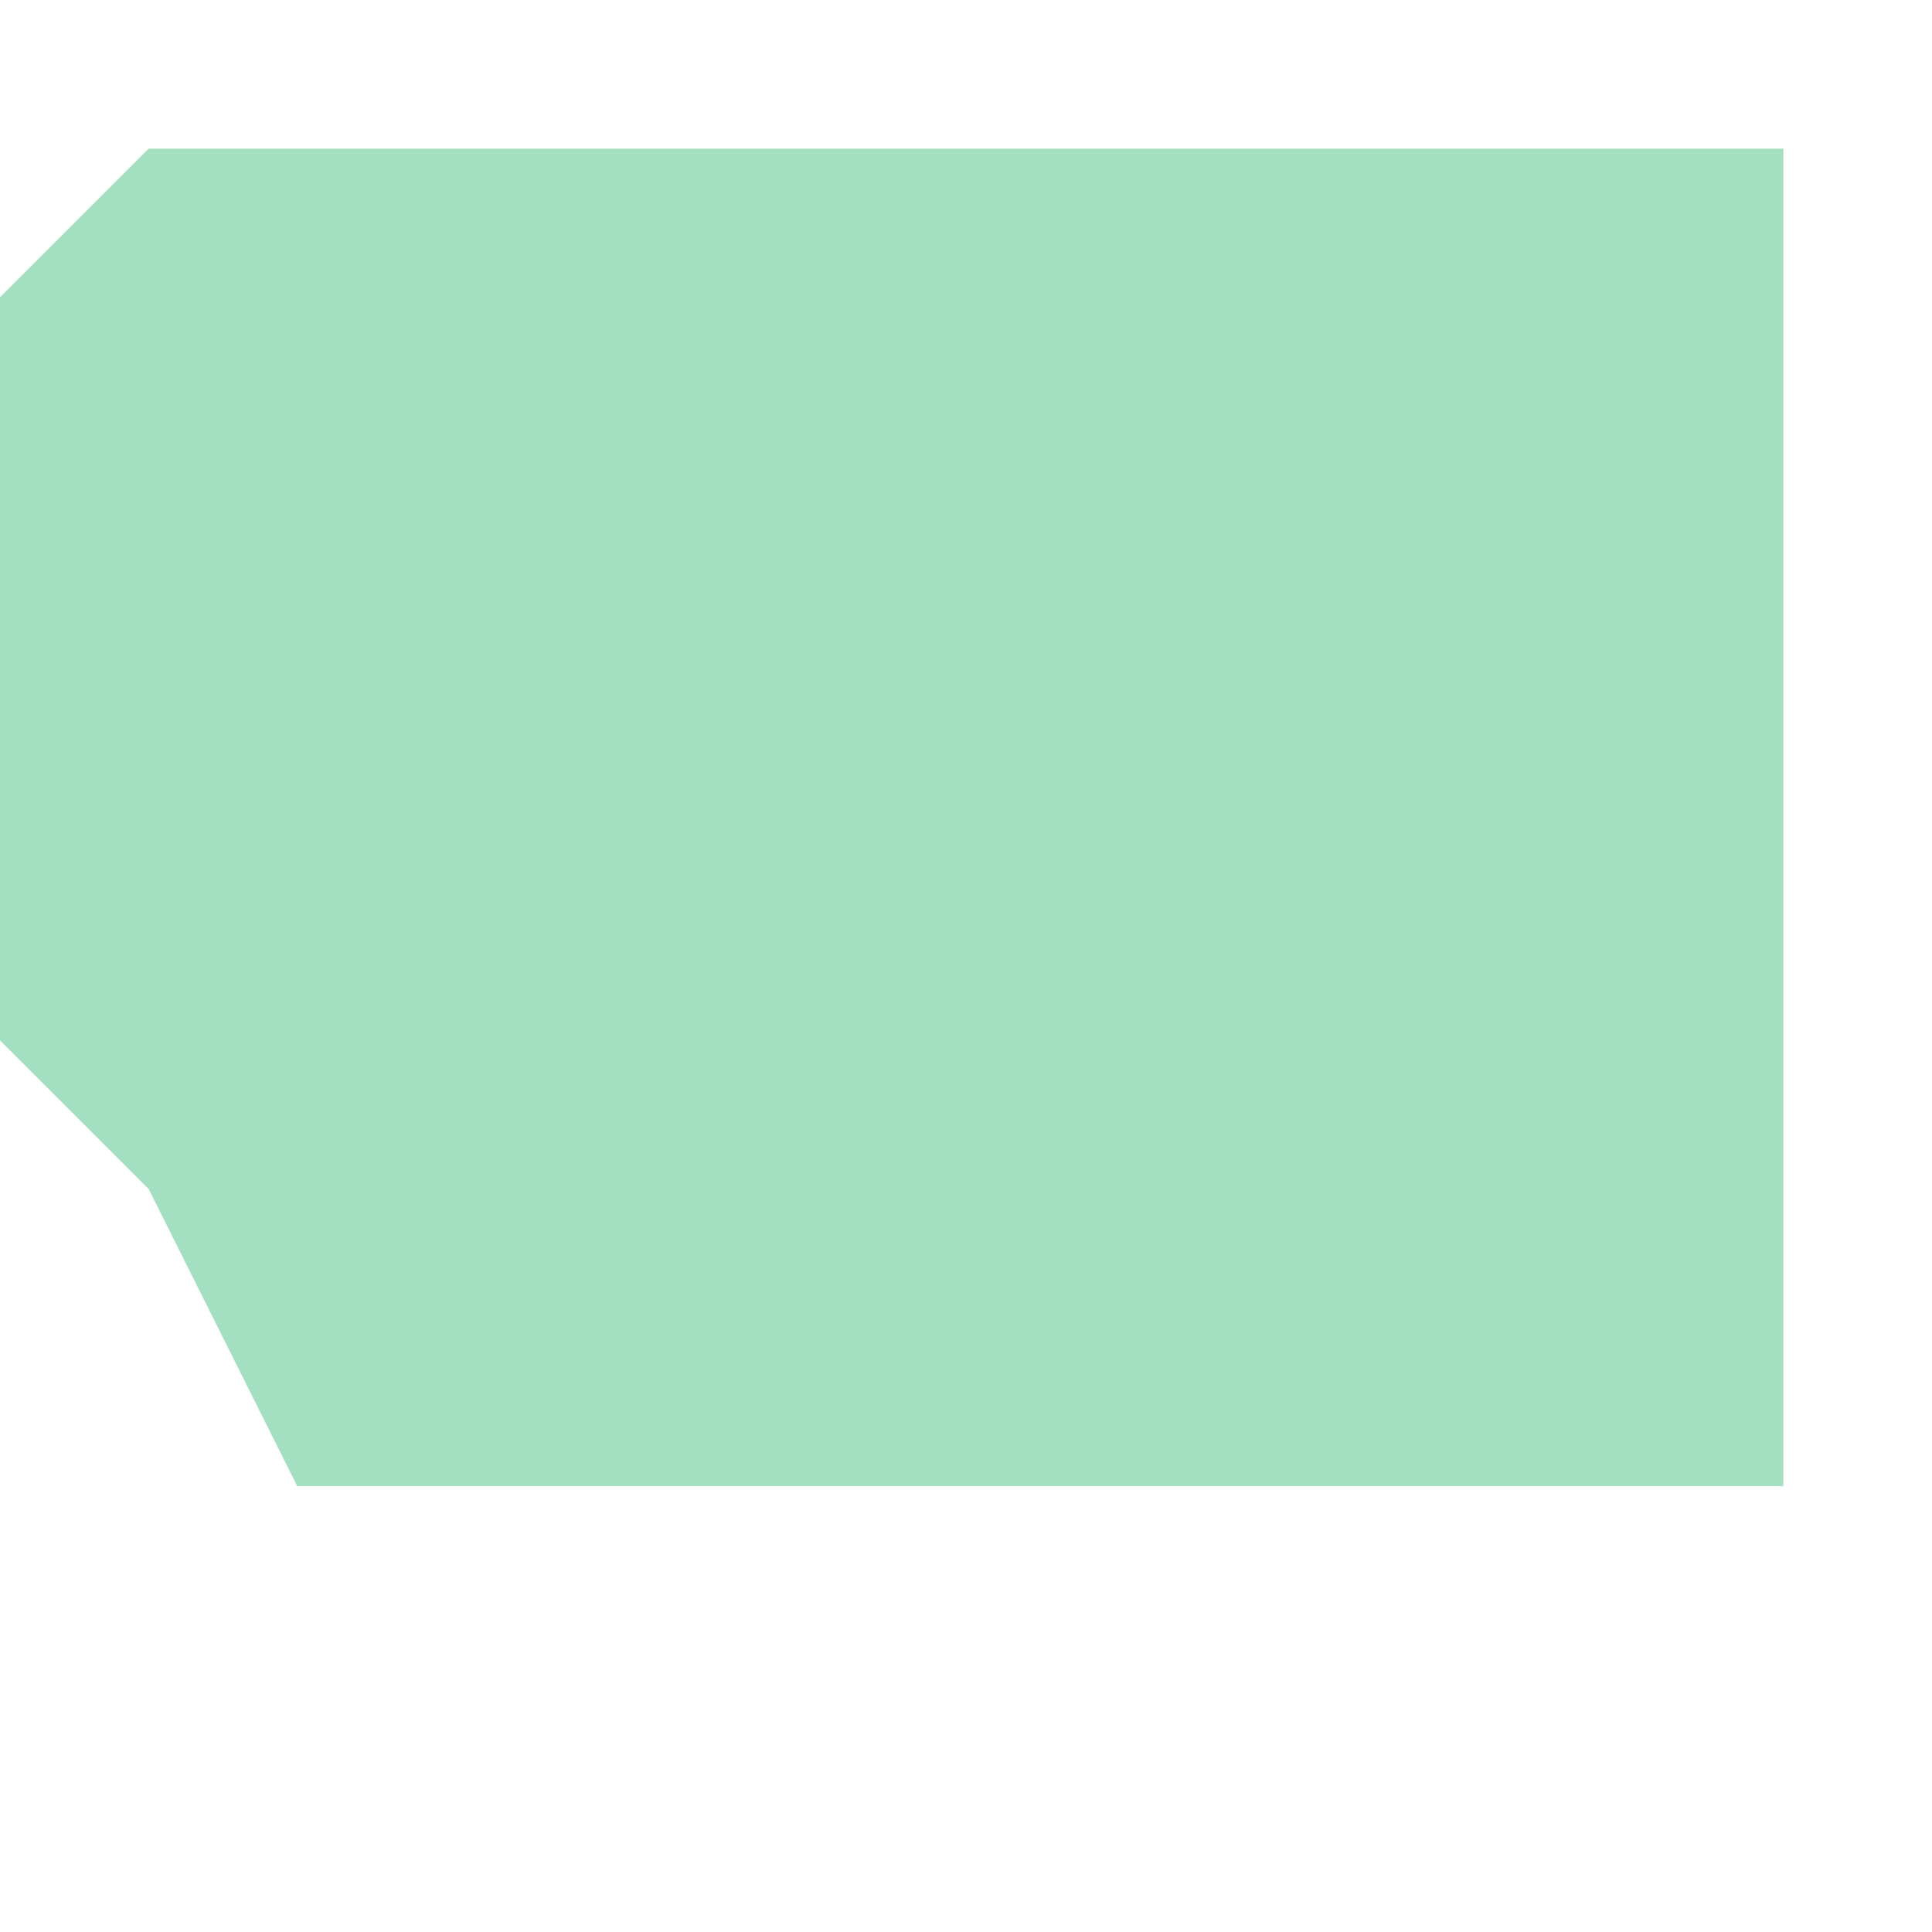 <svg xmlns="http://www.w3.org/2000/svg" xmlns:xlink="http://www.w3.org/1999/xlink" width="100.0" height="100.0" viewBox="-79.404 43.658 0.013 0.01" preserveAspectRatio="xMinYMin meet"><g transform="matrix(1,0,0,-1,0,87.327)"><path fill-rule="evenodd" fill="#66cc99" stroke="#555555" stroke-width="0" opacity="0.6" d="M -79.394,43.659 L -79.401,43.659 L -79.401,43.659 L -79.401,43.659 L -79.402,43.659 L -79.402,43.659 L -79.403,43.661 L -79.404,43.662 L -79.404,43.663 L -79.404,43.663 L -79.404,43.667 L -79.404,43.667 L -79.403,43.668 L -79.403,43.668 L -79.402,43.668 L -79.397,43.668 L -79.394,43.668 L -79.392,43.668 L -79.392,43.667 L -79.392,43.663 L -79.392,43.659 L -79.394,43.659 z" /></g></svg>